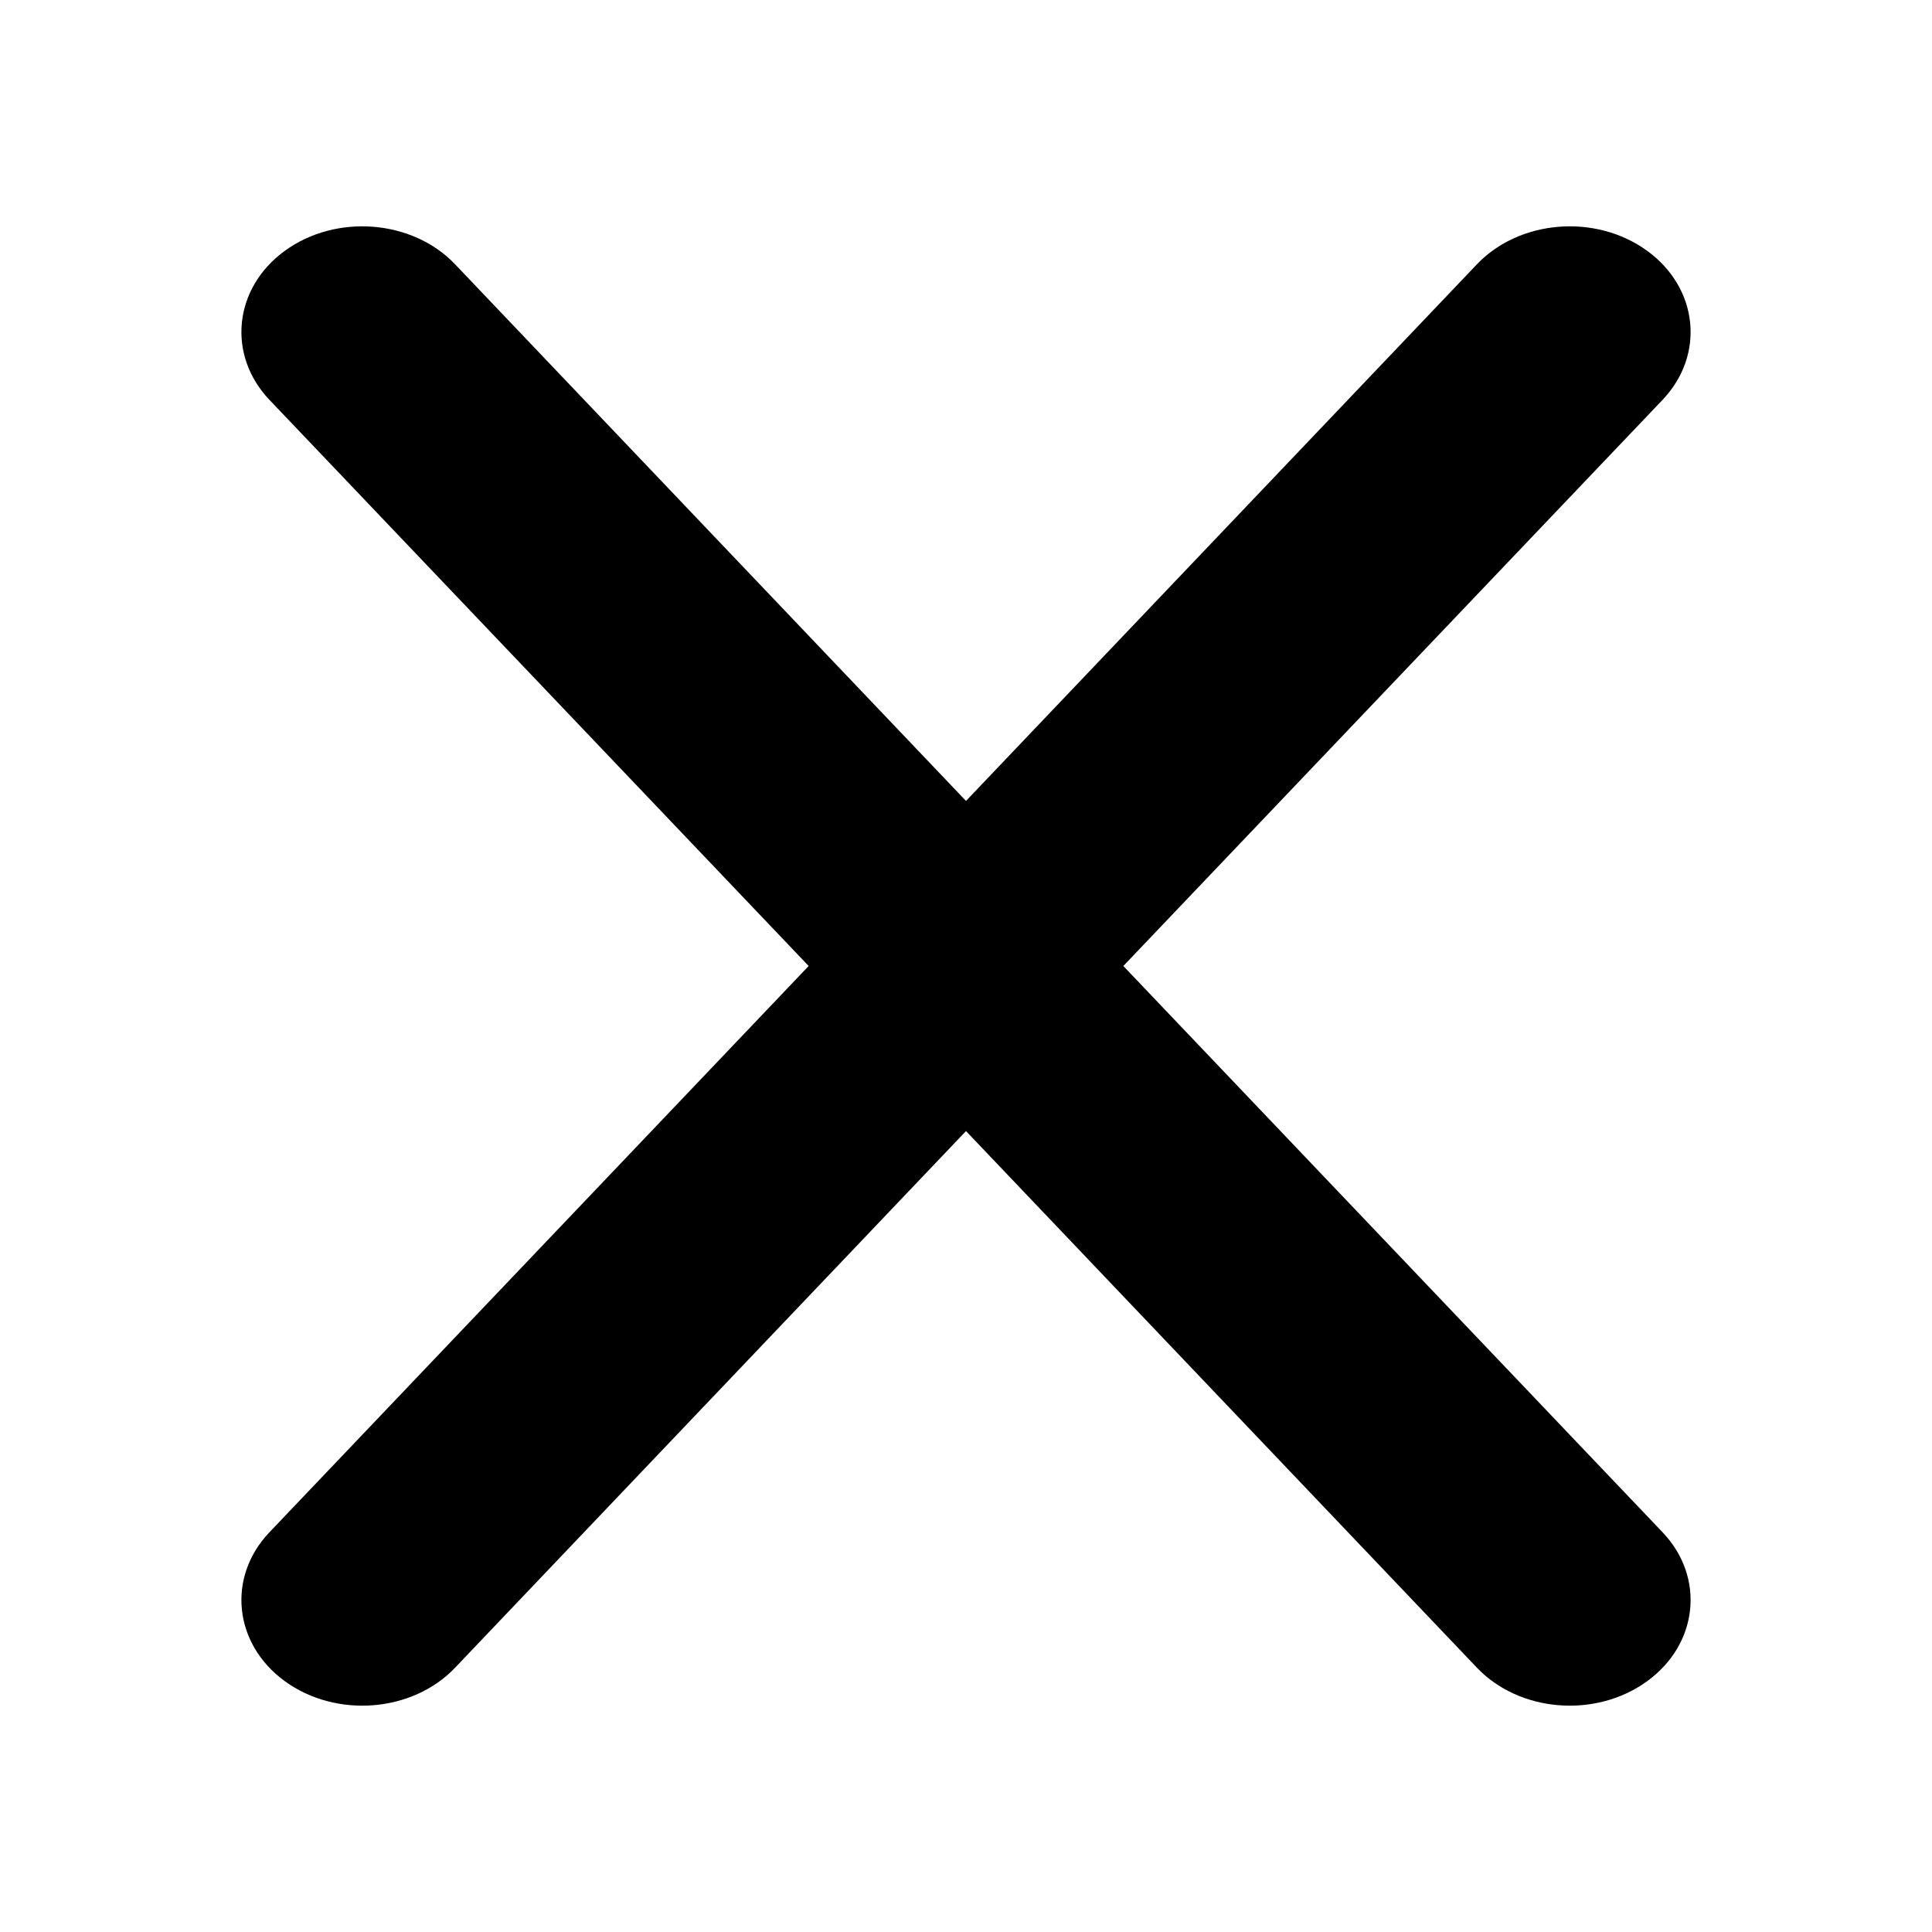<svg width="16" height="16" viewBox="0 0 16 16" fill="none" xmlns="http://www.w3.org/2000/svg">
<path d="M13.769 3.311C14.122 2.939 14.066 2.386 13.641 2.077C13.216 1.768 12.585 1.818 12.231 2.189L8 6.633L3.769 2.189C3.416 1.818 2.784 1.768 2.359 2.077C1.934 2.386 1.878 2.939 2.231 3.311L6.697 8L2.231 12.69C1.878 13.061 1.934 13.614 2.359 13.923C2.784 14.232 3.416 14.182 3.769 13.811L8 9.367L12.231 13.811C12.585 14.182 13.216 14.232 13.641 13.923C14.066 13.614 14.122 13.061 13.769 12.69L9.303 8L13.769 3.311Z" fill="black"/>
</svg>

